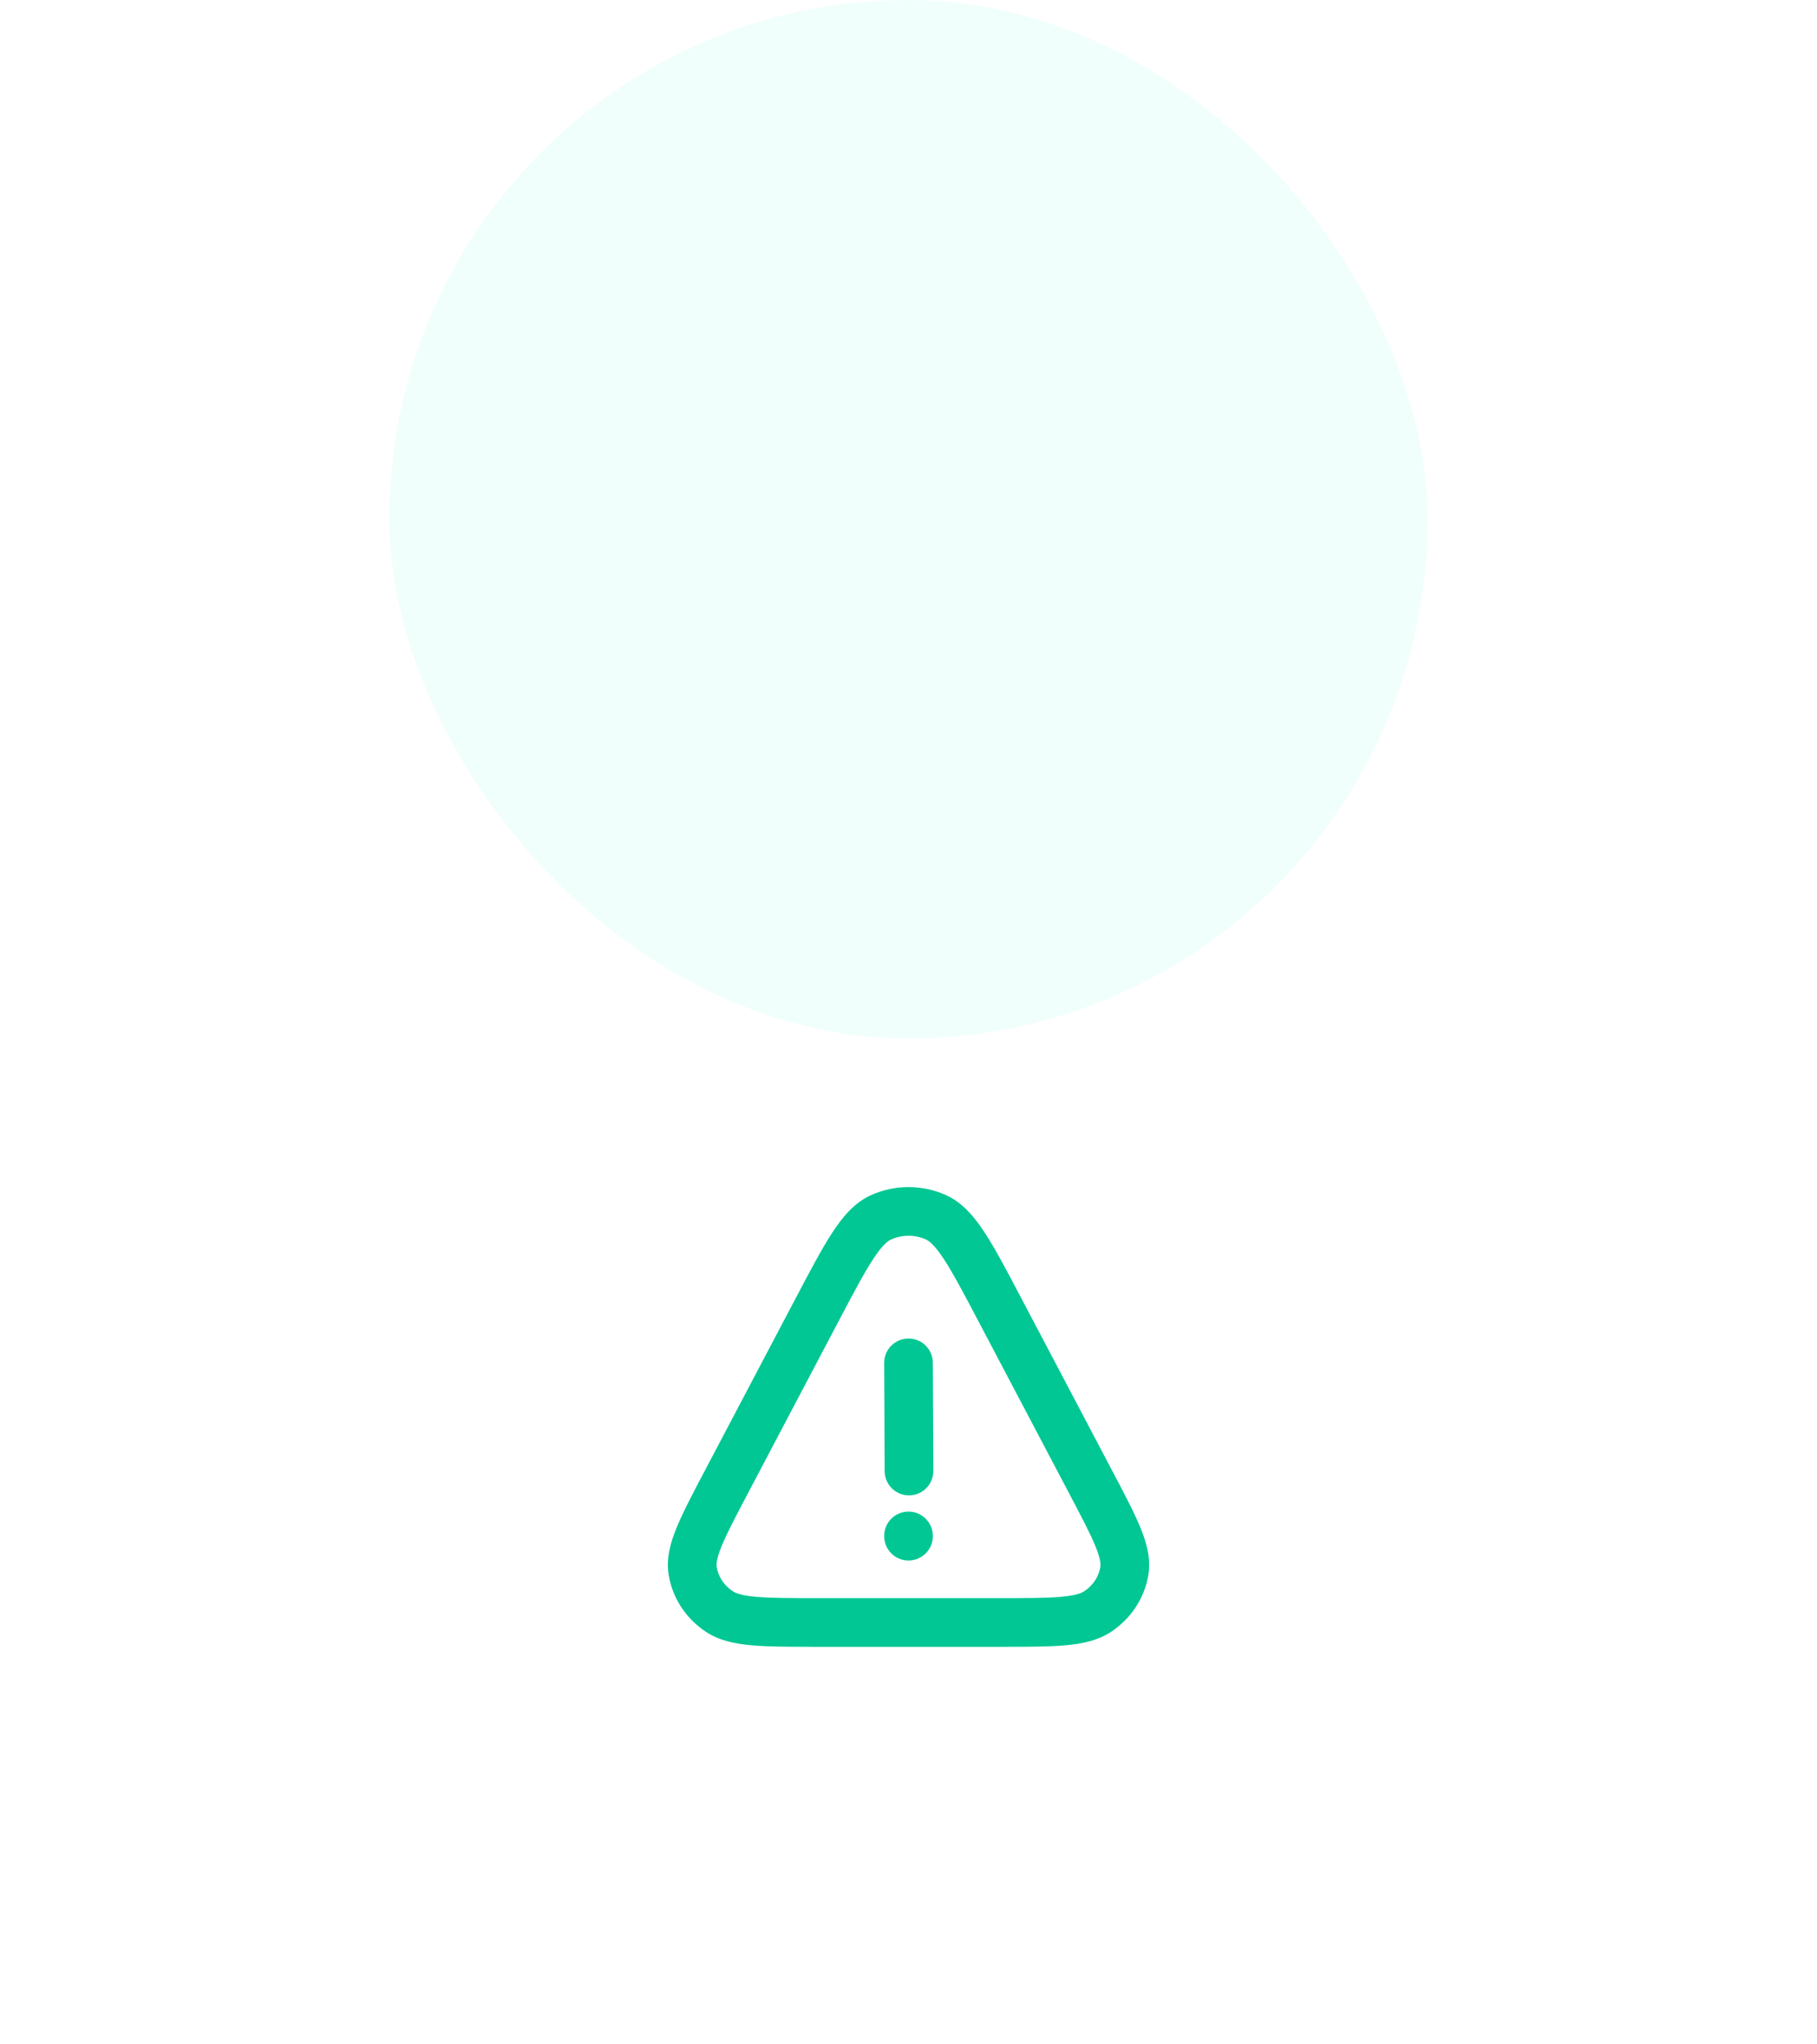 <svg width="56" height="63" viewBox="0 0 56 63" fill="none" xmlns="http://www.w3.org/2000/svg">
<rect x="12" width="32" height="32" rx="16" fill="#F0FFFB"/>
<g filter="url(#filter0_dd_4827_62893)">
<path d="M33.609 17.662L32.946 18.012V18.012L33.609 17.662ZM30.825 12.377L31.488 12.028V12.028L30.825 12.377ZM25.176 12.377L24.512 12.028L25.176 12.377ZM22.391 17.662L23.054 18.012L22.391 17.662ZM28.846 9.513L29.154 8.829V8.829L28.846 9.513ZM27.154 9.513L27.462 10.197L27.154 9.513ZM33.832 21.661L34.247 22.285V22.285L33.832 21.661ZM34.654 20.4L33.913 20.284L34.654 20.4ZM22.168 21.661L21.753 22.285H21.753L22.168 21.661ZM21.347 20.4L22.088 20.284L21.347 20.4ZM28.75 13.995C28.748 13.581 28.411 13.247 27.997 13.249C27.583 13.251 27.248 13.588 27.25 14.002L28.75 13.995ZM27.265 17.335C27.267 17.75 27.604 18.084 28.018 18.082C28.433 18.08 28.767 17.743 28.765 17.329L27.265 17.335ZM28.75 19.332C28.75 18.918 28.414 18.582 28 18.582C27.586 18.582 27.25 18.918 27.25 19.332H28.75ZM27.25 19.339C27.25 19.753 27.586 20.089 28 20.089C28.414 20.089 28.75 19.753 28.75 19.339H27.25ZM25.215 22.749H30.785V21.249H25.215V22.749ZM34.273 17.313L31.488 12.028L30.161 12.727L32.946 18.012L34.273 17.313ZM24.512 12.028L21.727 17.313L23.054 18.012L25.839 12.727L24.512 12.028ZM31.488 12.028C31.041 11.178 30.681 10.494 30.353 9.992C30.029 9.496 29.664 9.058 29.154 8.829L28.538 10.197C28.643 10.244 28.812 10.376 29.097 10.812C29.377 11.241 29.699 11.851 30.161 12.727L31.488 12.028ZM25.839 12.727C26.301 11.851 26.623 11.241 26.903 10.812C27.188 10.376 27.357 10.244 27.462 10.197L26.847 8.829C26.336 9.058 25.971 9.496 25.647 9.992C25.319 10.494 24.96 11.178 24.512 12.028L25.839 12.727ZM29.154 8.829C28.423 8.5 27.578 8.5 26.847 8.829L27.462 10.197C27.802 10.044 28.199 10.044 28.538 10.197L29.154 8.829ZM30.785 22.749C31.617 22.749 32.29 22.749 32.817 22.704C33.341 22.658 33.833 22.56 34.247 22.285L33.418 21.036C33.322 21.099 33.136 21.17 32.687 21.209C32.241 21.248 31.645 21.249 30.785 21.249V22.749ZM32.946 18.012C33.331 18.743 33.595 19.245 33.756 19.636C33.918 20.029 33.926 20.198 33.913 20.284L35.395 20.515C35.472 20.017 35.337 19.536 35.143 19.065C34.948 18.593 34.644 18.017 34.273 17.313L32.946 18.012ZM34.247 22.285C34.86 21.878 35.282 21.241 35.395 20.515L33.913 20.284C33.867 20.578 33.694 20.852 33.418 21.036L34.247 22.285ZM25.215 21.249C24.355 21.249 23.76 21.248 23.313 21.209C22.864 21.17 22.678 21.099 22.583 21.036L21.753 22.285C22.167 22.56 22.659 22.658 23.183 22.704C23.71 22.749 24.383 22.749 25.215 22.749V21.249ZM21.727 17.313C21.356 18.017 21.052 18.593 20.858 19.065C20.664 19.536 20.528 20.017 20.606 20.515L22.088 20.284C22.075 20.198 22.083 20.029 22.244 19.636C22.406 19.245 22.669 18.744 23.054 18.012L21.727 17.313ZM22.583 21.036C22.306 20.852 22.134 20.578 22.088 20.284L20.606 20.515C20.719 21.241 21.14 21.878 21.753 22.285L22.583 21.036ZM27.25 14.002L27.265 17.335L28.765 17.329L28.75 13.995L27.25 14.002ZM27.25 19.332V19.339H28.75V19.332H27.25Z" fill="#00C793"/>
</g>
<defs>
<filter id="filter0_dd_4827_62893" x="0" y="8" width="56" height="56" filterUnits="userSpaceOnUse" color-interpolation-filters="sRGB">
<feFlood flood-opacity="0" result="BackgroundImageFix"/>
<feColorMatrix in="SourceAlpha" type="matrix" values="0 0 0 0 0 0 0 0 0 0 0 0 0 0 0 0 0 0 127 0" result="hardAlpha"/>
<feMorphology radius="5" operator="erode" in="SourceAlpha" result="effect1_dropShadow_4827_62893"/>
<feOffset dy="20"/>
<feGaussianBlur stdDeviation="12.5"/>
<feComposite in2="hardAlpha" operator="out"/>
<feColorMatrix type="matrix" values="0 0 0 0 0.063 0 0 0 0 0.094 0 0 0 0 0.157 0 0 0 0.1 0"/>
<feBlend mode="normal" in2="BackgroundImageFix" result="effect1_dropShadow_4827_62893"/>
<feColorMatrix in="SourceAlpha" type="matrix" values="0 0 0 0 0 0 0 0 0 0 0 0 0 0 0 0 0 0 127 0" result="hardAlpha"/>
<feMorphology radius="6" operator="erode" in="SourceAlpha" result="effect2_dropShadow_4827_62893"/>
<feOffset dy="8"/>
<feGaussianBlur stdDeviation="5"/>
<feComposite in2="hardAlpha" operator="out"/>
<feColorMatrix type="matrix" values="0 0 0 0 0.063 0 0 0 0 0.094 0 0 0 0 0.157 0 0 0 0.1 0"/>
<feBlend mode="normal" in2="effect1_dropShadow_4827_62893" result="effect2_dropShadow_4827_62893"/>
<feBlend mode="normal" in="SourceGraphic" in2="effect2_dropShadow_4827_62893" result="shape"/>
</filter>
</defs>
</svg>
